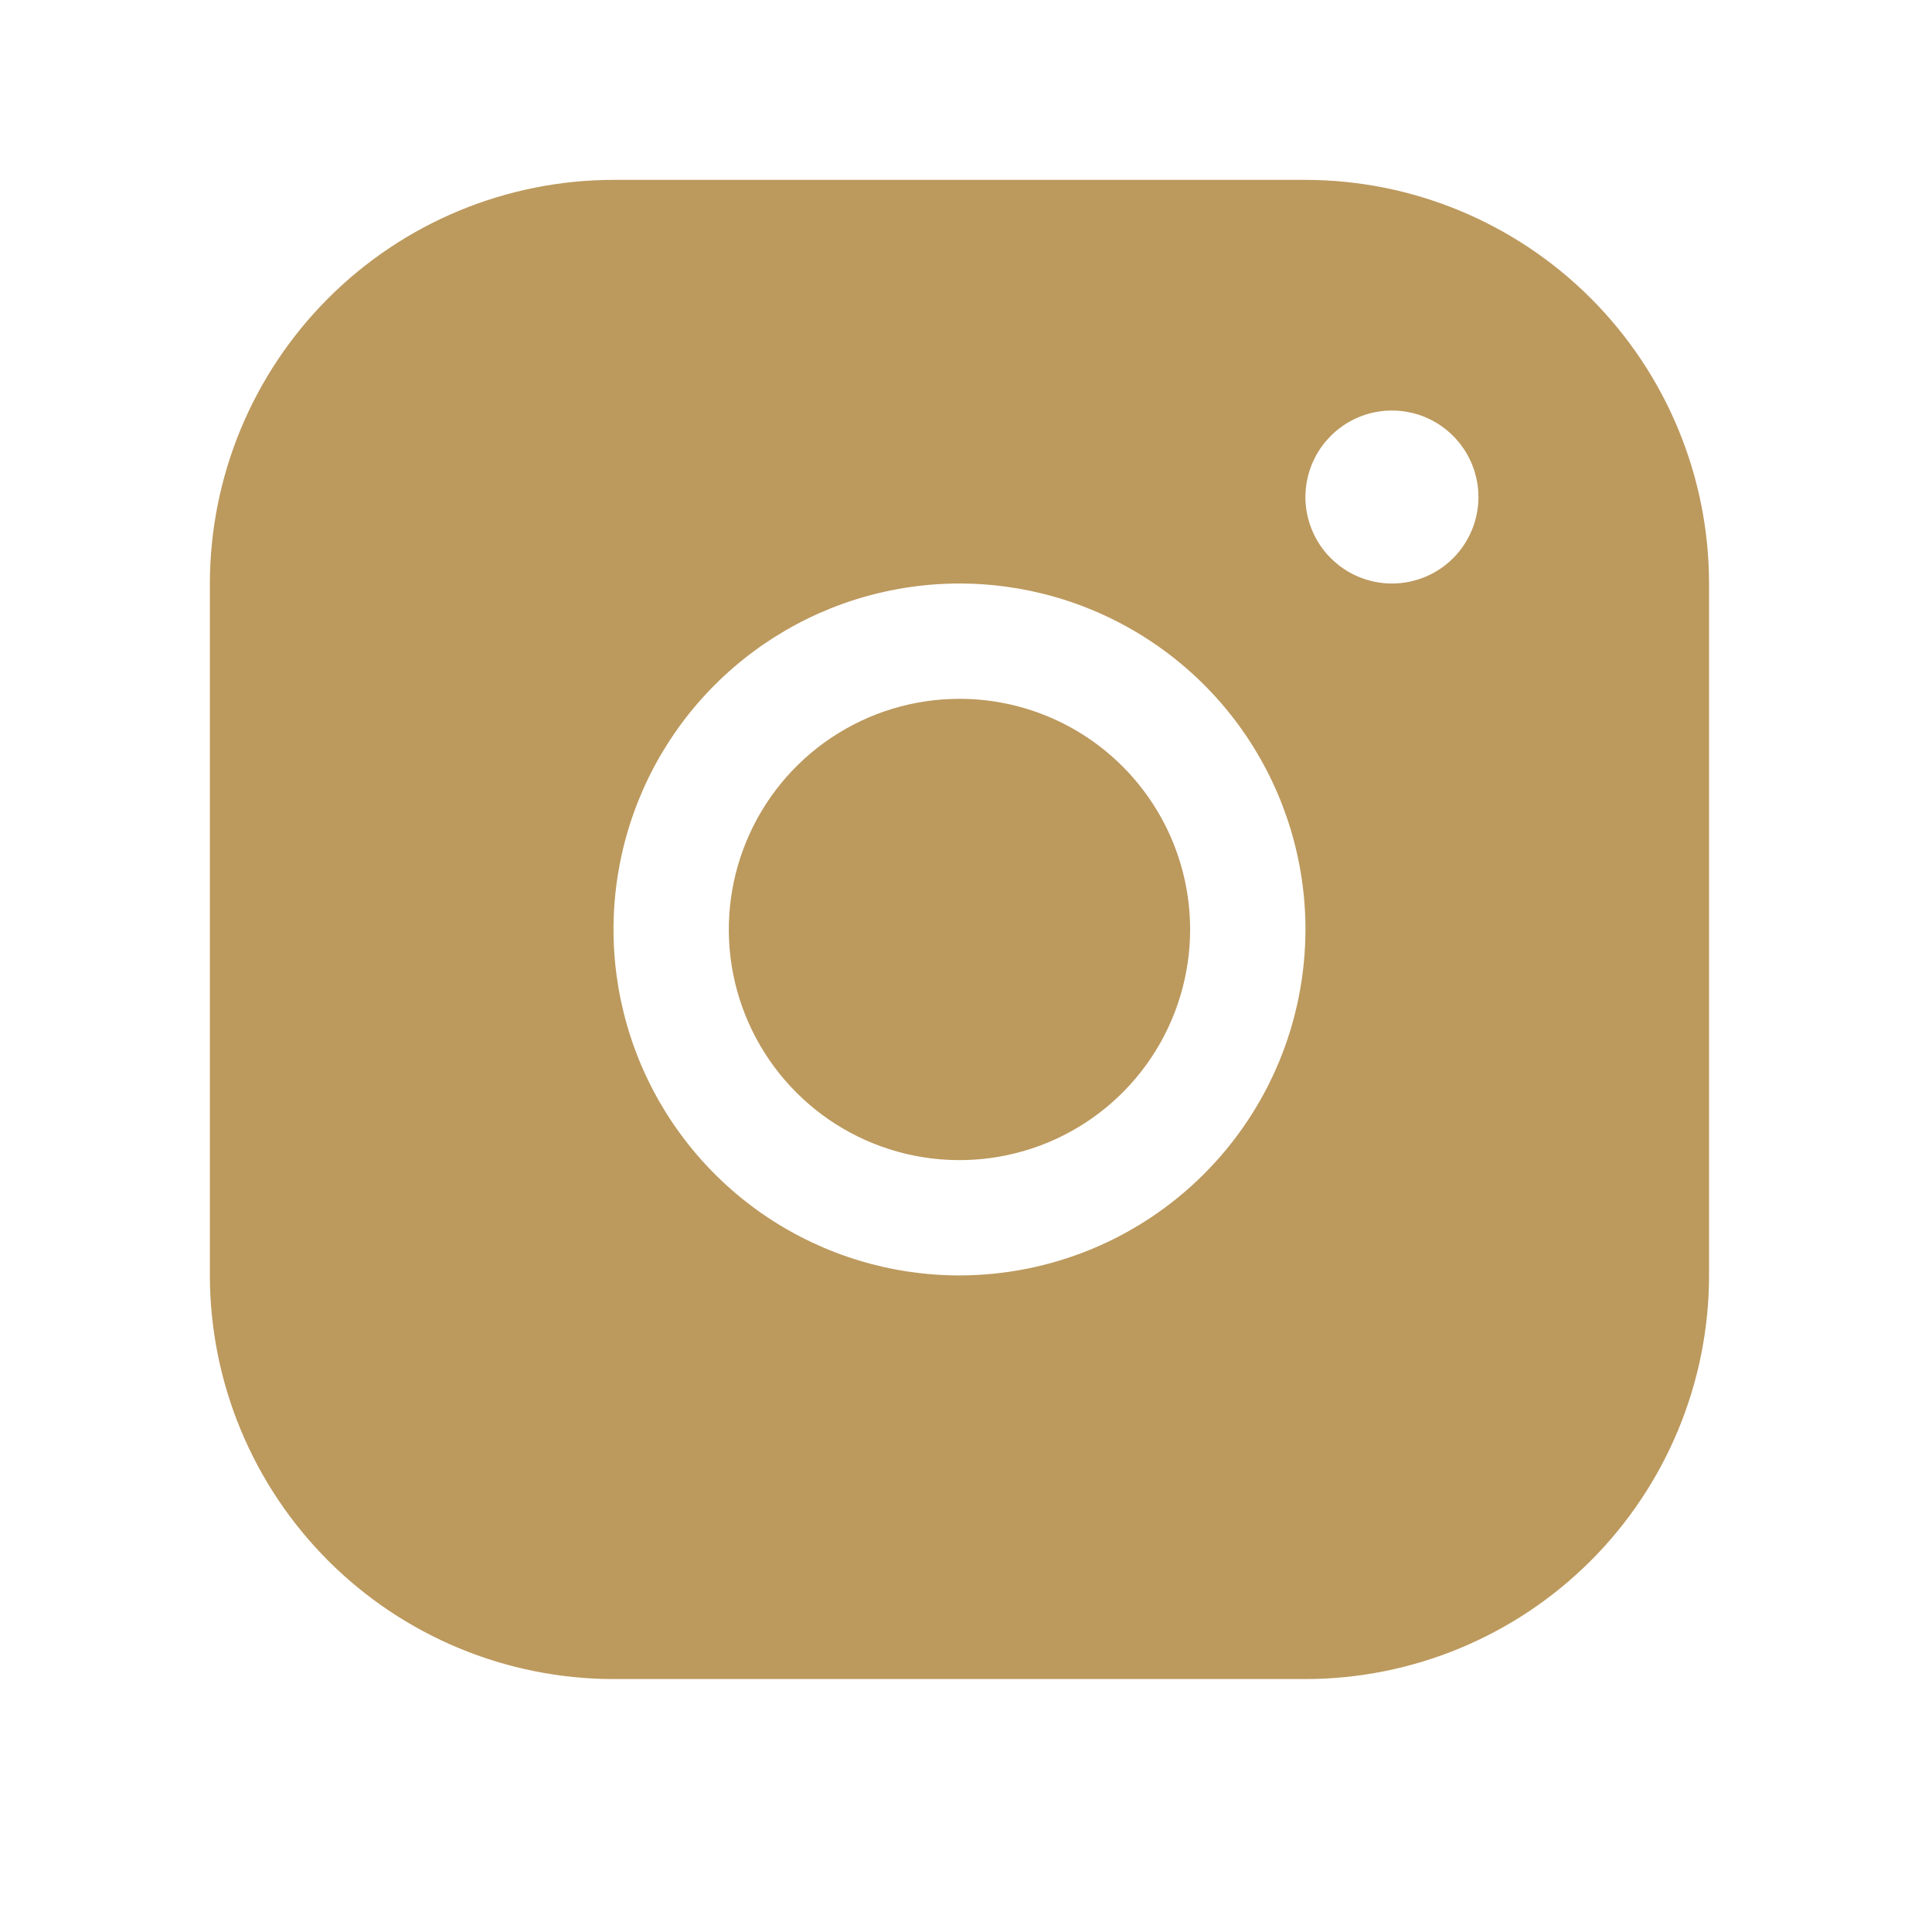 <svg width="38" height="38" viewBox="0 0 38 38" fill="none" xmlns="http://www.w3.org/2000/svg">
<path d="M25.677 3.538H12.067C9.962 3.54 7.944 4.377 6.456 5.866C4.968 7.354 4.13 9.372 4.128 11.477V25.086C4.13 27.191 4.968 29.209 6.456 30.698C7.944 32.186 9.962 33.023 12.067 33.025H25.677C27.781 33.023 29.799 32.186 31.288 30.698C32.776 29.209 33.613 27.191 33.615 25.086V11.477C33.613 9.372 32.776 7.354 31.288 5.866C29.799 4.377 27.781 3.54 25.677 3.538ZM18.872 25.086C17.526 25.086 16.21 24.687 15.091 23.94C13.972 23.192 13.1 22.129 12.585 20.886C12.07 19.642 11.935 18.274 12.198 16.954C12.46 15.634 13.108 14.422 14.06 13.47C15.012 12.518 16.224 11.87 17.544 11.608C18.864 11.345 20.232 11.48 21.476 11.995C22.719 12.51 23.782 13.382 24.53 14.501C25.277 15.62 25.677 16.936 25.677 18.282C25.675 20.086 24.957 21.816 23.681 23.091C22.406 24.367 20.676 25.084 18.872 25.086ZM27.378 11.477C27.041 11.477 26.712 11.377 26.433 11.19C26.153 11.003 25.935 10.738 25.806 10.427C25.677 10.116 25.643 9.774 25.709 9.444C25.775 9.114 25.937 8.811 26.175 8.573C26.413 8.335 26.716 8.173 27.046 8.107C27.376 8.042 27.718 8.075 28.029 8.204C28.34 8.333 28.605 8.551 28.792 8.831C28.979 9.11 29.079 9.439 29.079 9.776C29.079 10.227 28.9 10.66 28.581 10.979C28.262 11.298 27.829 11.477 27.378 11.477ZM23.408 18.282C23.408 19.179 23.142 20.056 22.644 20.802C22.145 21.548 21.437 22.13 20.608 22.473C19.779 22.816 18.867 22.906 17.987 22.731C17.107 22.556 16.298 22.124 15.664 21.489C15.03 20.855 14.598 20.047 14.422 19.167C14.247 18.287 14.337 17.375 14.681 16.546C15.024 15.717 15.605 15.008 16.351 14.51C17.097 14.011 17.974 13.745 18.872 13.745C20.075 13.745 21.229 14.223 22.079 15.074C22.93 15.925 23.408 17.078 23.408 18.282Z" fill="#BC995D"/>
</svg>

